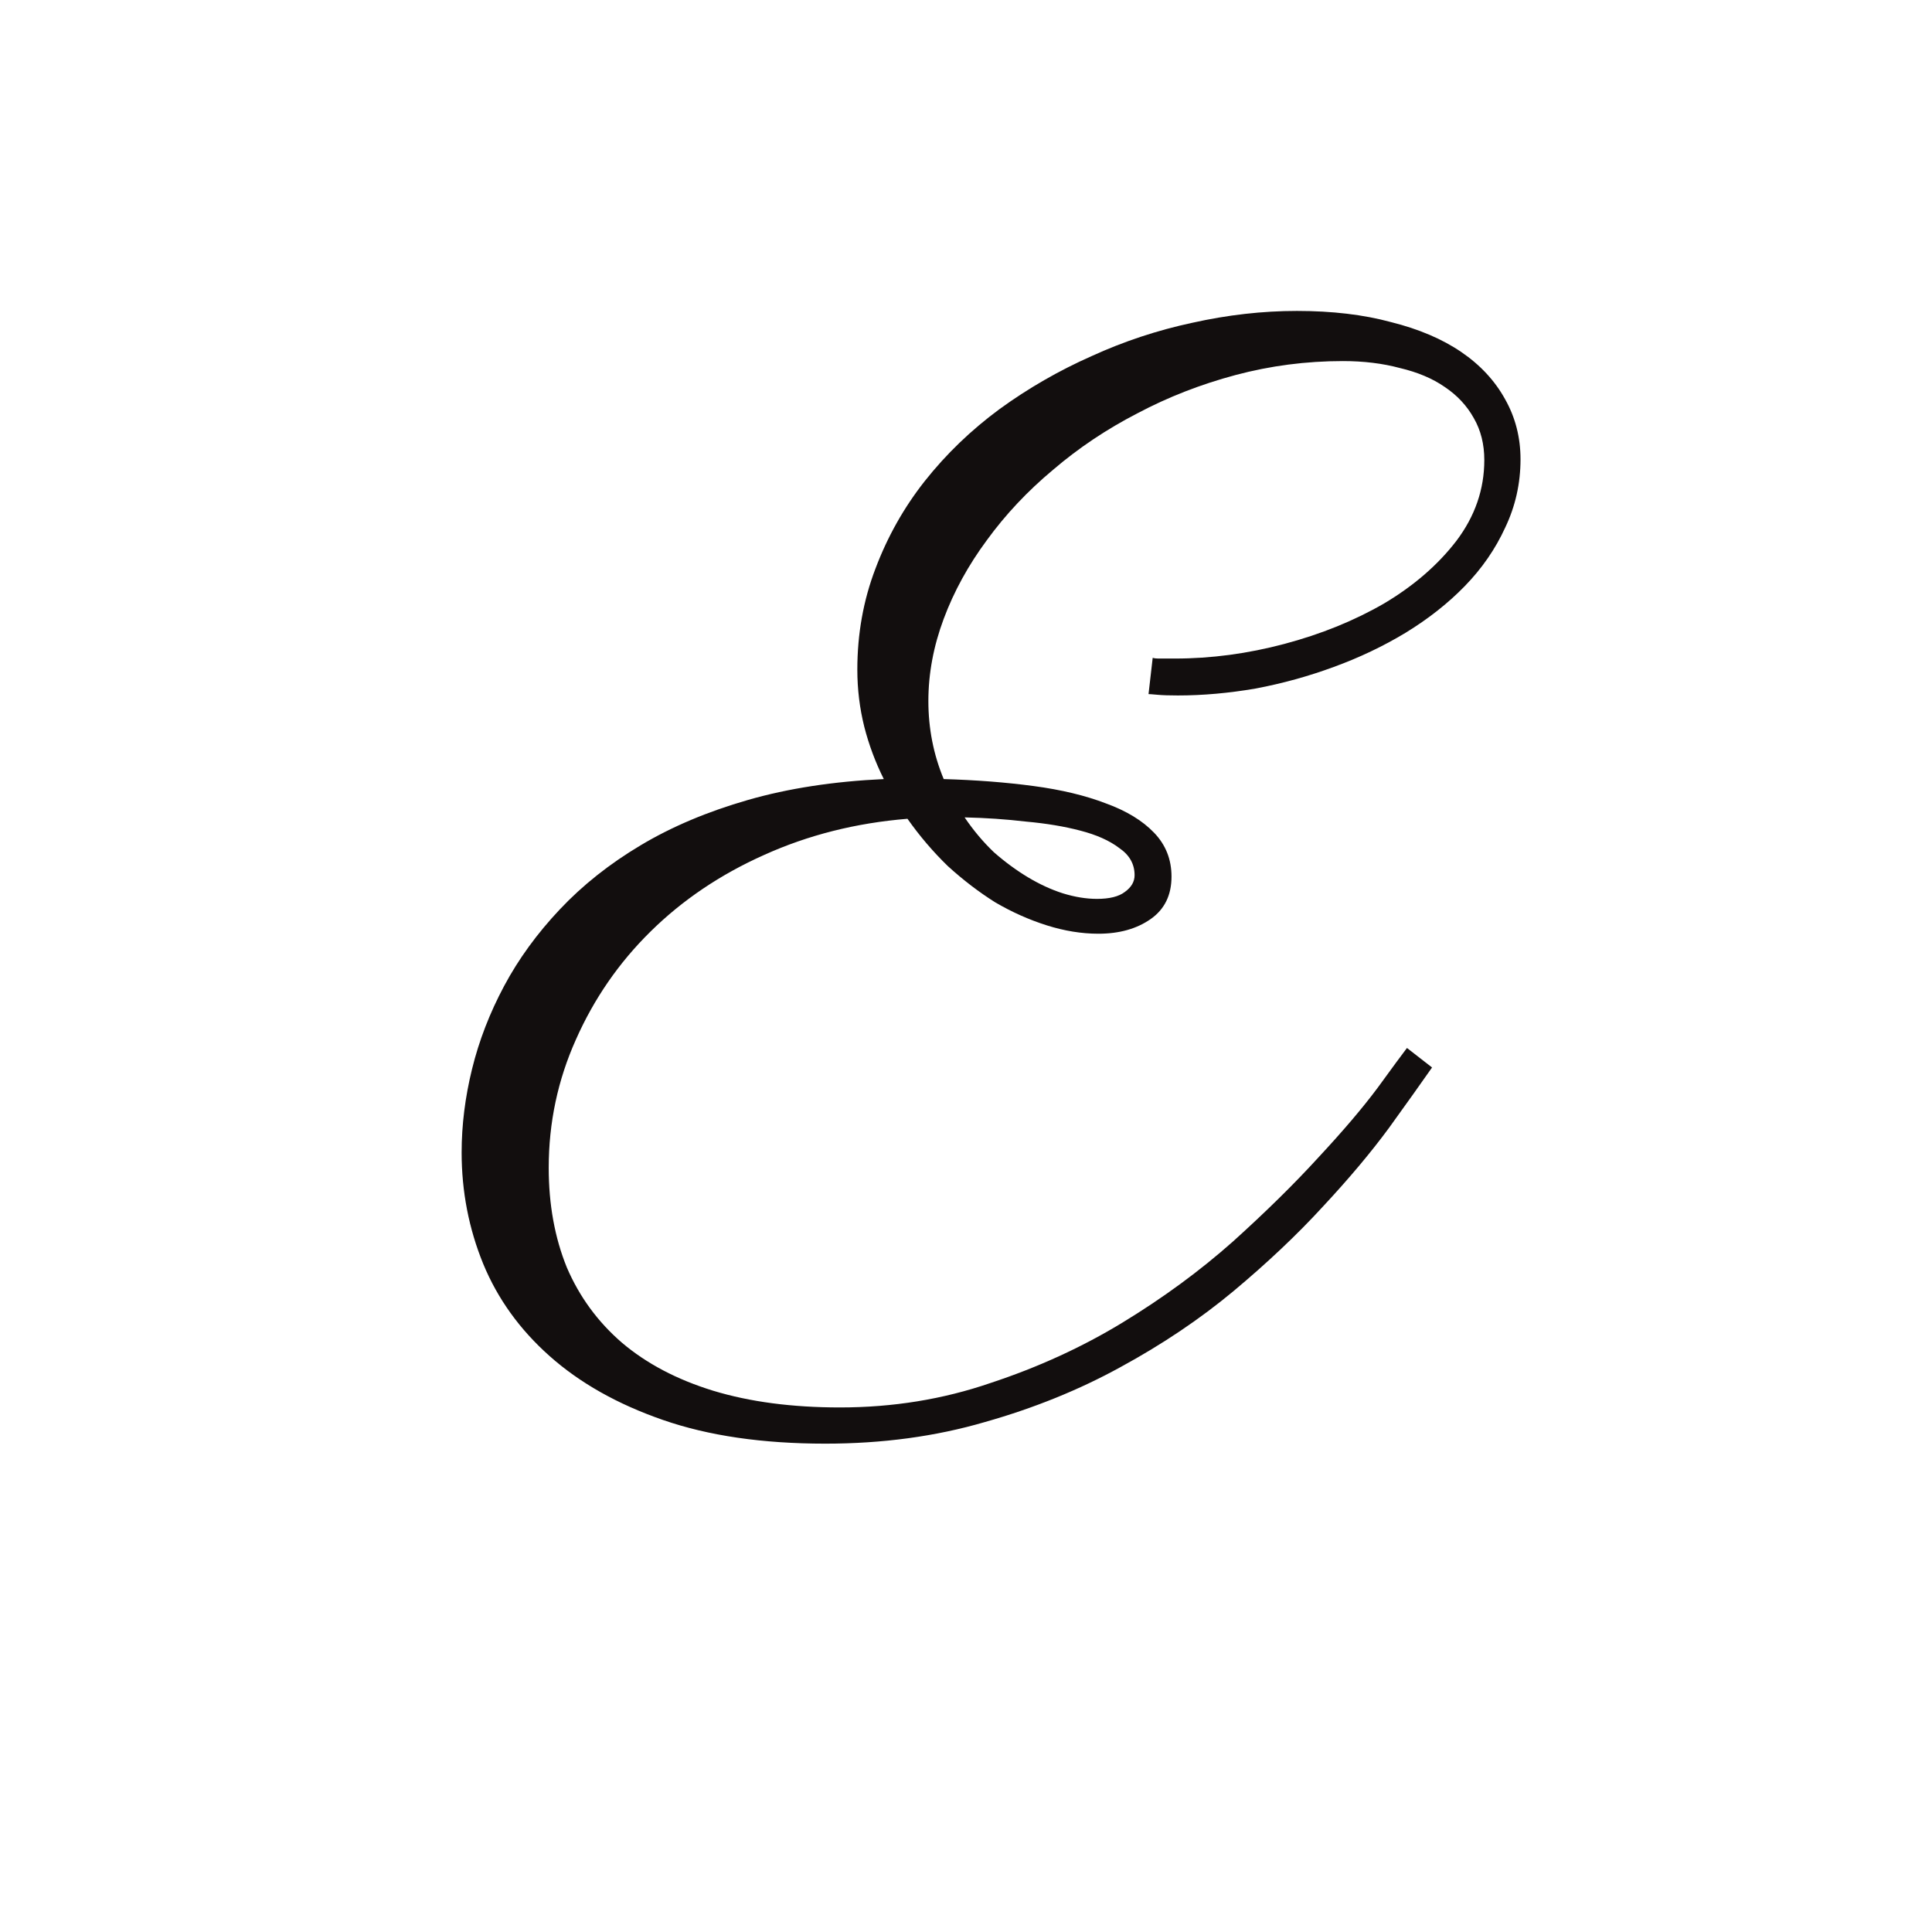 <svg width="65" height="65" viewBox="0 0 65 65" fill="none" xmlns="http://www.w3.org/2000/svg">
<path d="M38.781 22.133C38.828 22.148 38.891 22.156 38.969 22.156H39.531C40.75 22.156 41.977 21.992 43.211 21.664C44.445 21.336 45.562 20.883 46.562 20.305C47.562 19.711 48.375 19.008 49 18.195C49.625 17.367 49.938 16.461 49.938 15.477C49.938 14.945 49.82 14.477 49.586 14.07C49.352 13.648 49.023 13.297 48.602 13.016C48.195 12.734 47.695 12.523 47.102 12.383C46.523 12.227 45.883 12.148 45.18 12.148C43.945 12.148 42.742 12.305 41.57 12.617C40.398 12.93 39.297 13.359 38.266 13.906C37.234 14.438 36.289 15.07 35.43 15.805C34.57 16.523 33.828 17.312 33.203 18.172C32.578 19.016 32.094 19.898 31.75 20.82C31.406 21.742 31.234 22.664 31.234 23.586C31.234 24.508 31.406 25.383 31.75 26.211C32.828 26.242 33.836 26.32 34.773 26.445C35.711 26.57 36.523 26.766 37.211 27.031C37.898 27.281 38.438 27.609 38.828 28.016C39.219 28.422 39.414 28.914 39.414 29.492C39.414 30.117 39.18 30.594 38.711 30.922C38.242 31.25 37.656 31.414 36.953 31.414C36.391 31.414 35.812 31.32 35.219 31.133C34.625 30.945 34.047 30.688 33.484 30.359C32.938 30.016 32.406 29.609 31.891 29.141C31.391 28.656 30.938 28.125 30.531 27.547C28.797 27.688 27.188 28.094 25.703 28.766C24.234 29.422 22.961 30.281 21.883 31.344C20.82 32.391 19.984 33.602 19.375 34.977C18.766 36.336 18.461 37.773 18.461 39.289C18.461 40.523 18.664 41.641 19.07 42.641C19.492 43.625 20.109 44.469 20.922 45.172C21.75 45.875 22.773 46.414 23.992 46.789C25.227 47.164 26.648 47.352 28.258 47.352C30.039 47.352 31.727 47.078 33.32 46.531C34.93 46 36.414 45.32 37.773 44.492C39.133 43.664 40.367 42.758 41.477 41.773C42.586 40.773 43.547 39.828 44.359 38.938C45.188 38.047 45.852 37.266 46.352 36.594C46.852 35.906 47.18 35.461 47.336 35.258L48.18 35.914C47.82 36.43 47.336 37.109 46.727 37.953C46.117 38.781 45.375 39.664 44.5 40.602C43.641 41.539 42.641 42.484 41.5 43.438C40.375 44.375 39.109 45.227 37.703 45.992C36.312 46.758 34.789 47.375 33.133 47.844C31.477 48.328 29.688 48.57 27.766 48.57C25.656 48.57 23.836 48.305 22.305 47.773C20.773 47.242 19.5 46.523 18.484 45.617C17.484 44.727 16.742 43.695 16.258 42.523C15.773 41.336 15.531 40.086 15.531 38.773C15.531 37.852 15.648 36.914 15.883 35.961C16.117 35.008 16.477 34.078 16.961 33.172C17.445 32.266 18.07 31.406 18.836 30.594C19.602 29.781 20.508 29.062 21.555 28.438C22.602 27.812 23.805 27.305 25.164 26.914C26.523 26.523 28.047 26.289 29.734 26.211C29.453 25.648 29.234 25.062 29.078 24.453C28.922 23.828 28.844 23.188 28.844 22.531C28.844 21.328 29.047 20.195 29.453 19.133C29.859 18.055 30.414 17.07 31.117 16.18C31.836 15.273 32.672 14.469 33.625 13.766C34.594 13.062 35.625 12.469 36.719 11.984C37.812 11.484 38.945 11.109 40.117 10.859C41.305 10.594 42.477 10.461 43.633 10.461C44.82 10.461 45.875 10.586 46.797 10.836C47.734 11.07 48.523 11.406 49.164 11.844C49.805 12.281 50.297 12.812 50.641 13.438C50.984 14.047 51.156 14.719 51.156 15.453C51.156 16.266 50.984 17.031 50.641 17.75C50.312 18.469 49.859 19.125 49.281 19.719C48.719 20.297 48.055 20.82 47.289 21.289C46.539 21.742 45.734 22.125 44.875 22.438C44.031 22.75 43.156 22.992 42.25 23.164C41.344 23.32 40.469 23.398 39.625 23.398C39.344 23.398 39.117 23.391 38.945 23.375C38.773 23.359 38.672 23.352 38.641 23.352L38.781 22.133ZM38.172 29.445C38.172 29.07 38 28.766 37.656 28.531C37.328 28.281 36.891 28.086 36.344 27.945C35.812 27.805 35.203 27.703 34.516 27.641C33.844 27.562 33.156 27.516 32.453 27.5C32.75 27.938 33.078 28.328 33.438 28.672C33.812 29 34.195 29.281 34.586 29.516C34.977 29.75 35.367 29.93 35.758 30.055C36.164 30.18 36.547 30.242 36.906 30.242C37.328 30.242 37.641 30.164 37.844 30.008C38.062 29.852 38.172 29.664 38.172 29.445Z" fill="#120E0E"/>
</svg>
